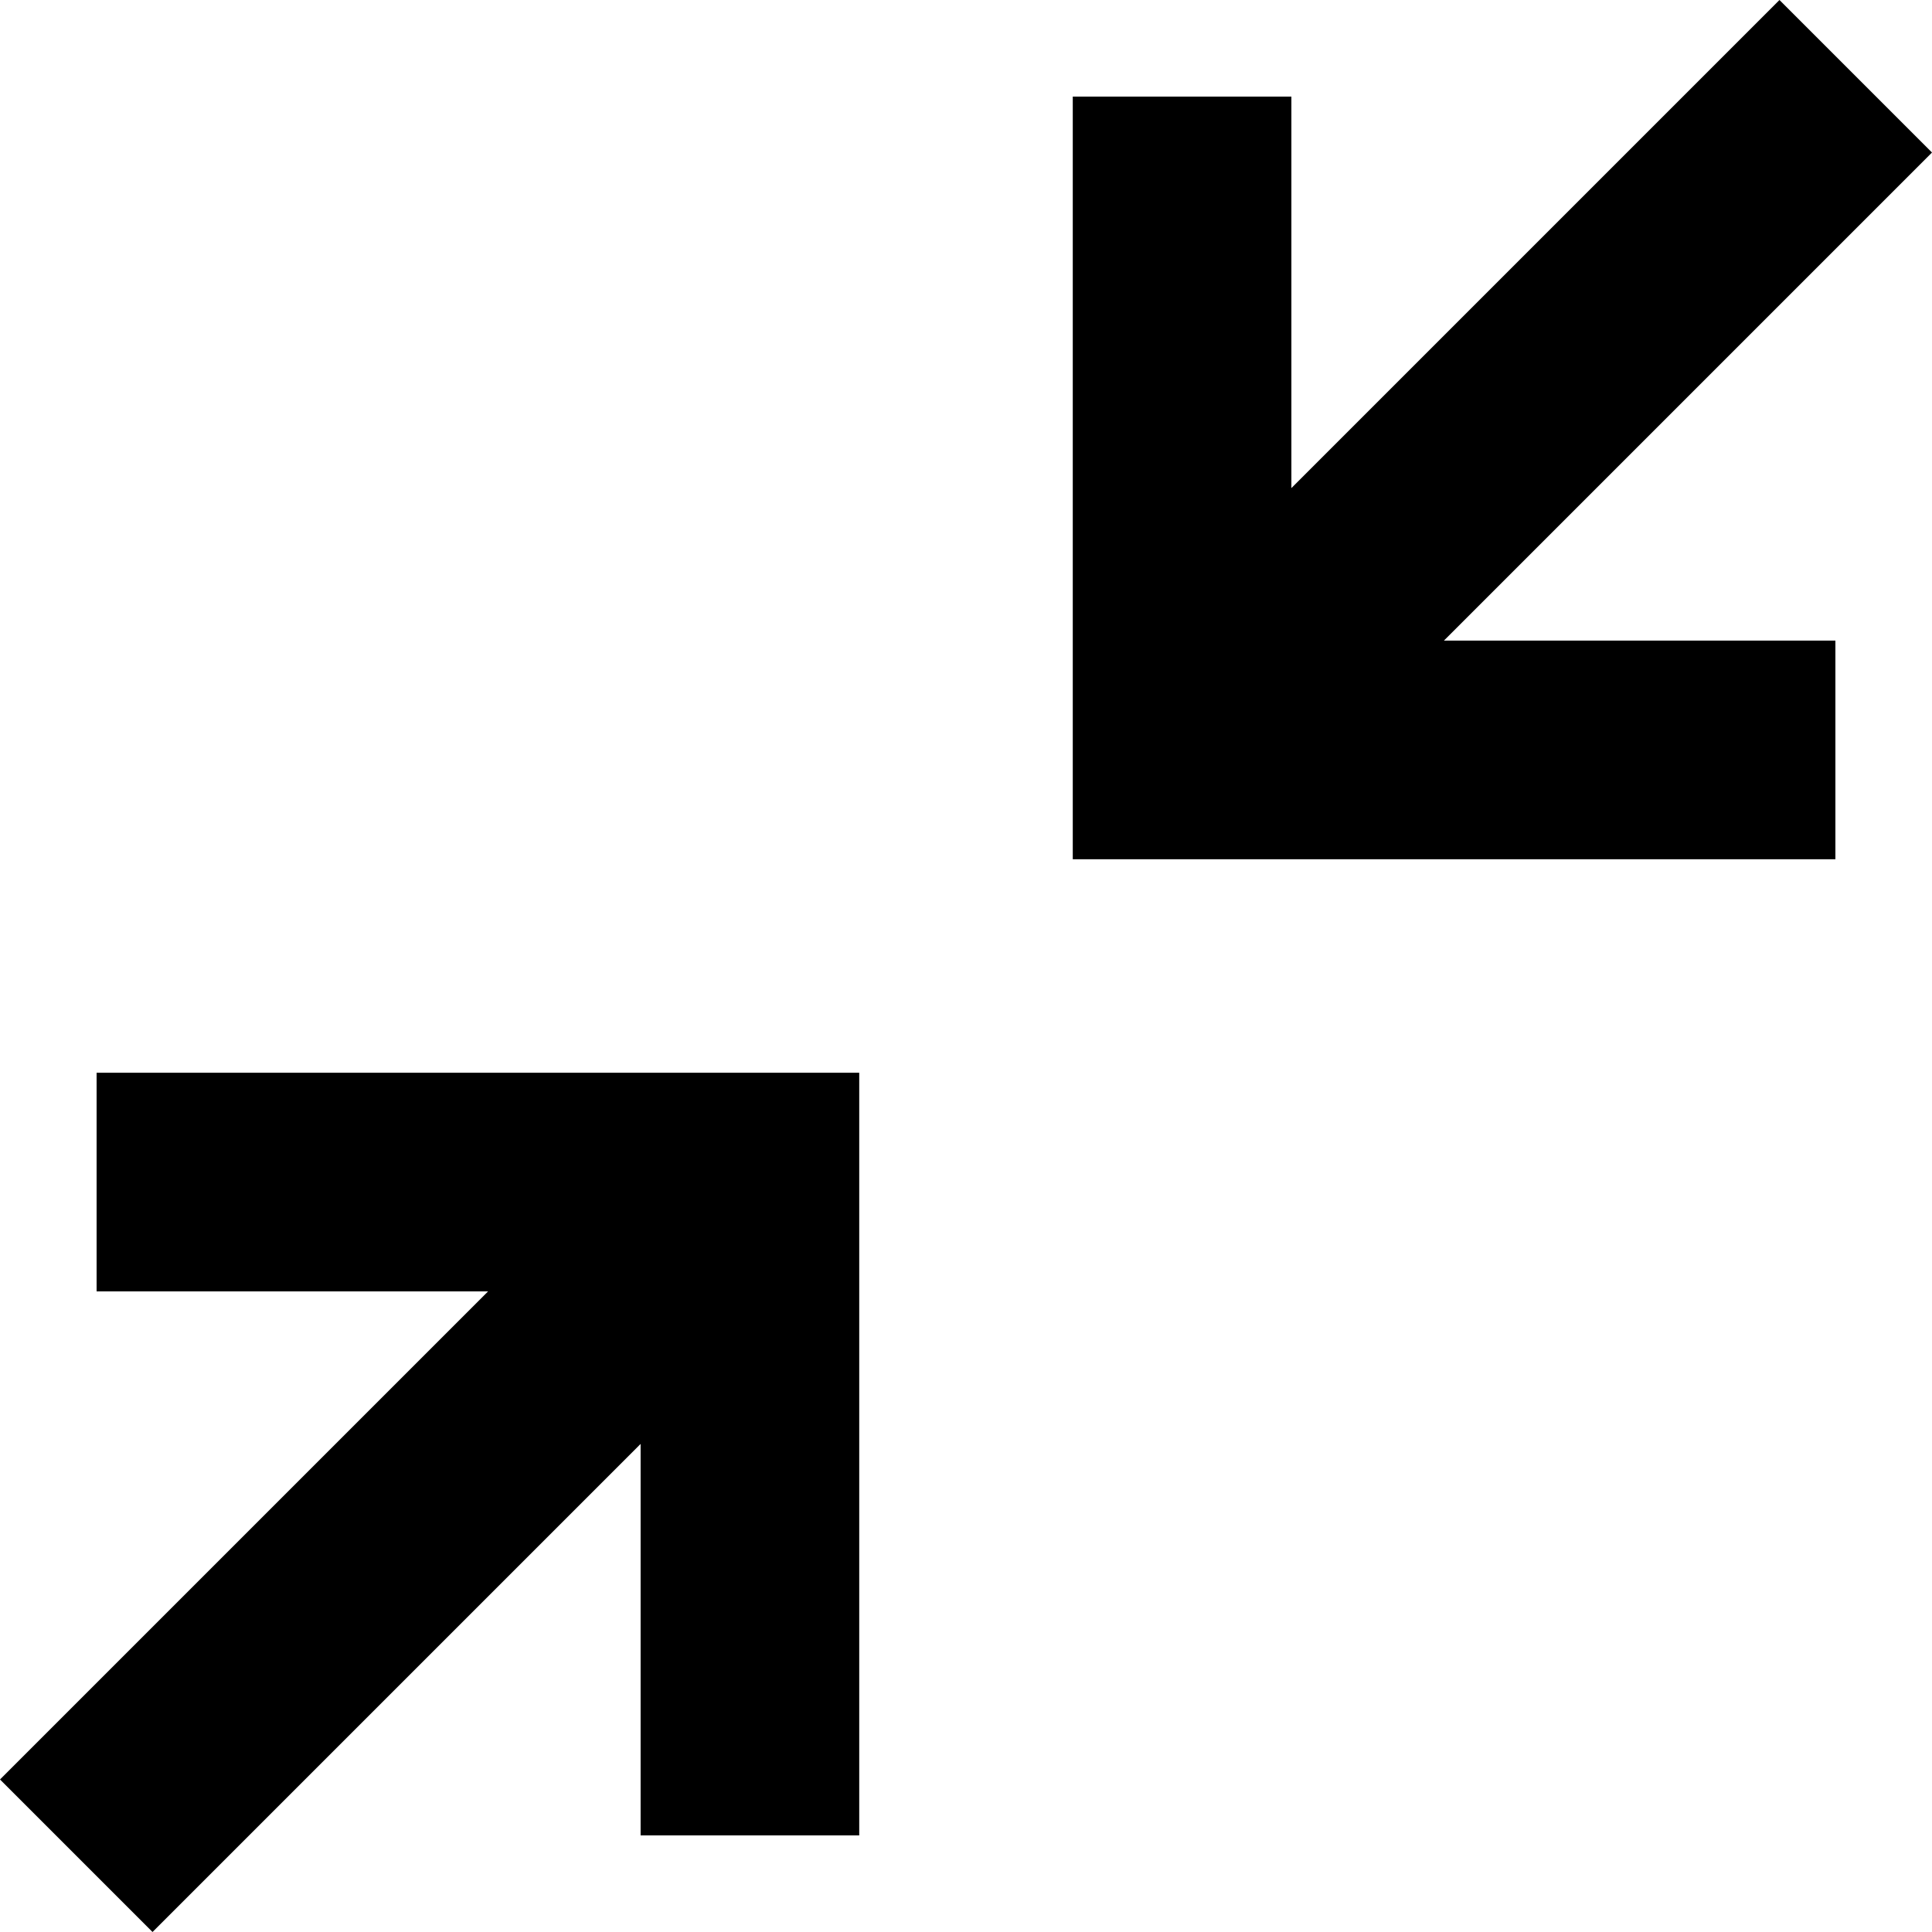 <svg xmlns="http://www.w3.org/2000/svg" viewBox="66 2 380 380">
      <g transform="scale(1 -1) translate(0 -384)">
        <path d="M416 382 320 286V363H277V213H427V256H350L446 352ZM85 171V128H162L66 32L96 2L192 98V21H235V171Z" />
      </g>
    </svg>